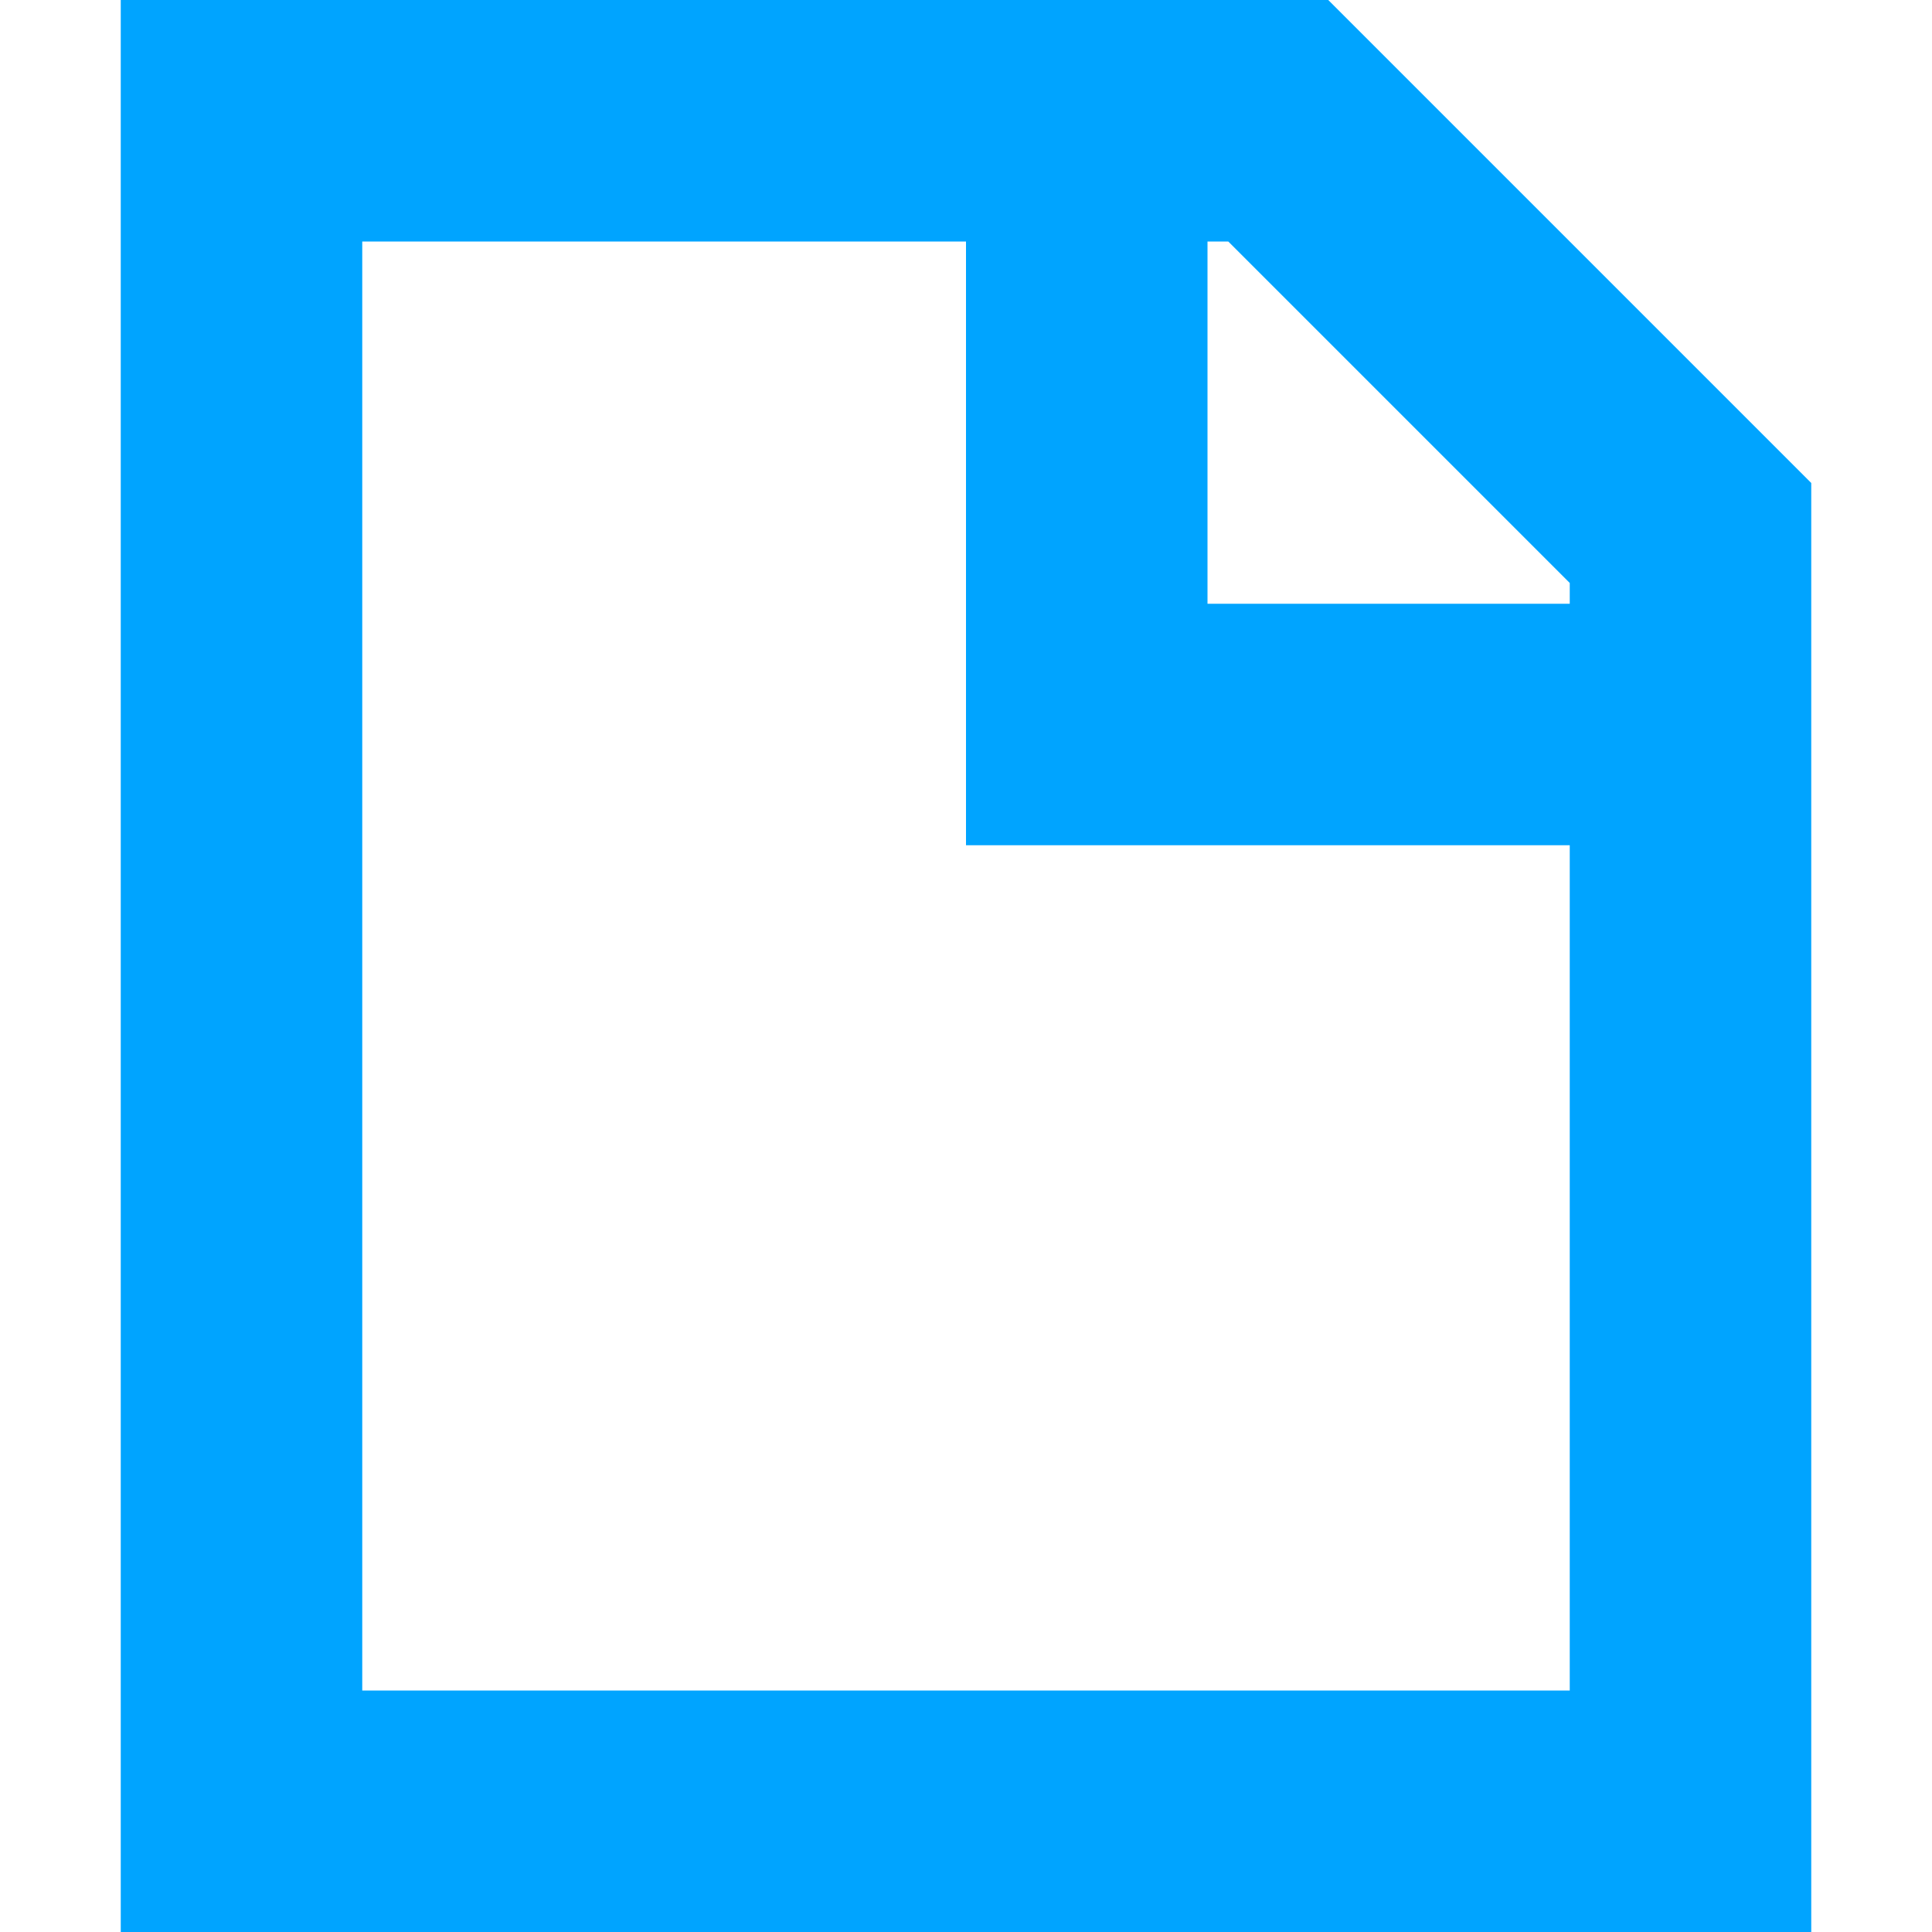 <?xml version="1.0" encoding="UTF-8"?>
<svg width="16px" height="16px" viewBox="0 0 16 16" version="1.1" xmlns="http://www.w3.org/2000/svg" xmlns:xlink="http://www.w3.org/1999/xlink">
    <!-- Generator: Sketch 52.2 (67145) - http://www.bohemiancoding.com/sketch -->
    <title>最新发布</title>
    <desc>Created with Sketch.</desc>
    <g id="最新发布" stroke="none" stroke-width="1" fill="none" fill-rule="evenodd">
        <g id="Group-9-Copy" fill-rule="nonzero">
            <circle id="Oval" cx="8" cy="8" r="8"></circle>
            <path d="M13,5 L13,4.828 L10.172,2 L10,2 L10,5 L13,5 Z M13,7 L8,7 L8,5 L8,2 L3,2 L3,14 L13,14 L13,7 Z M1,0 L11,0 L15,4 L15,16 L1,16 L1,0 Z" id="Combined-Shape" fill="#00A4FF"></path>
        </g>
    </g>
</svg>